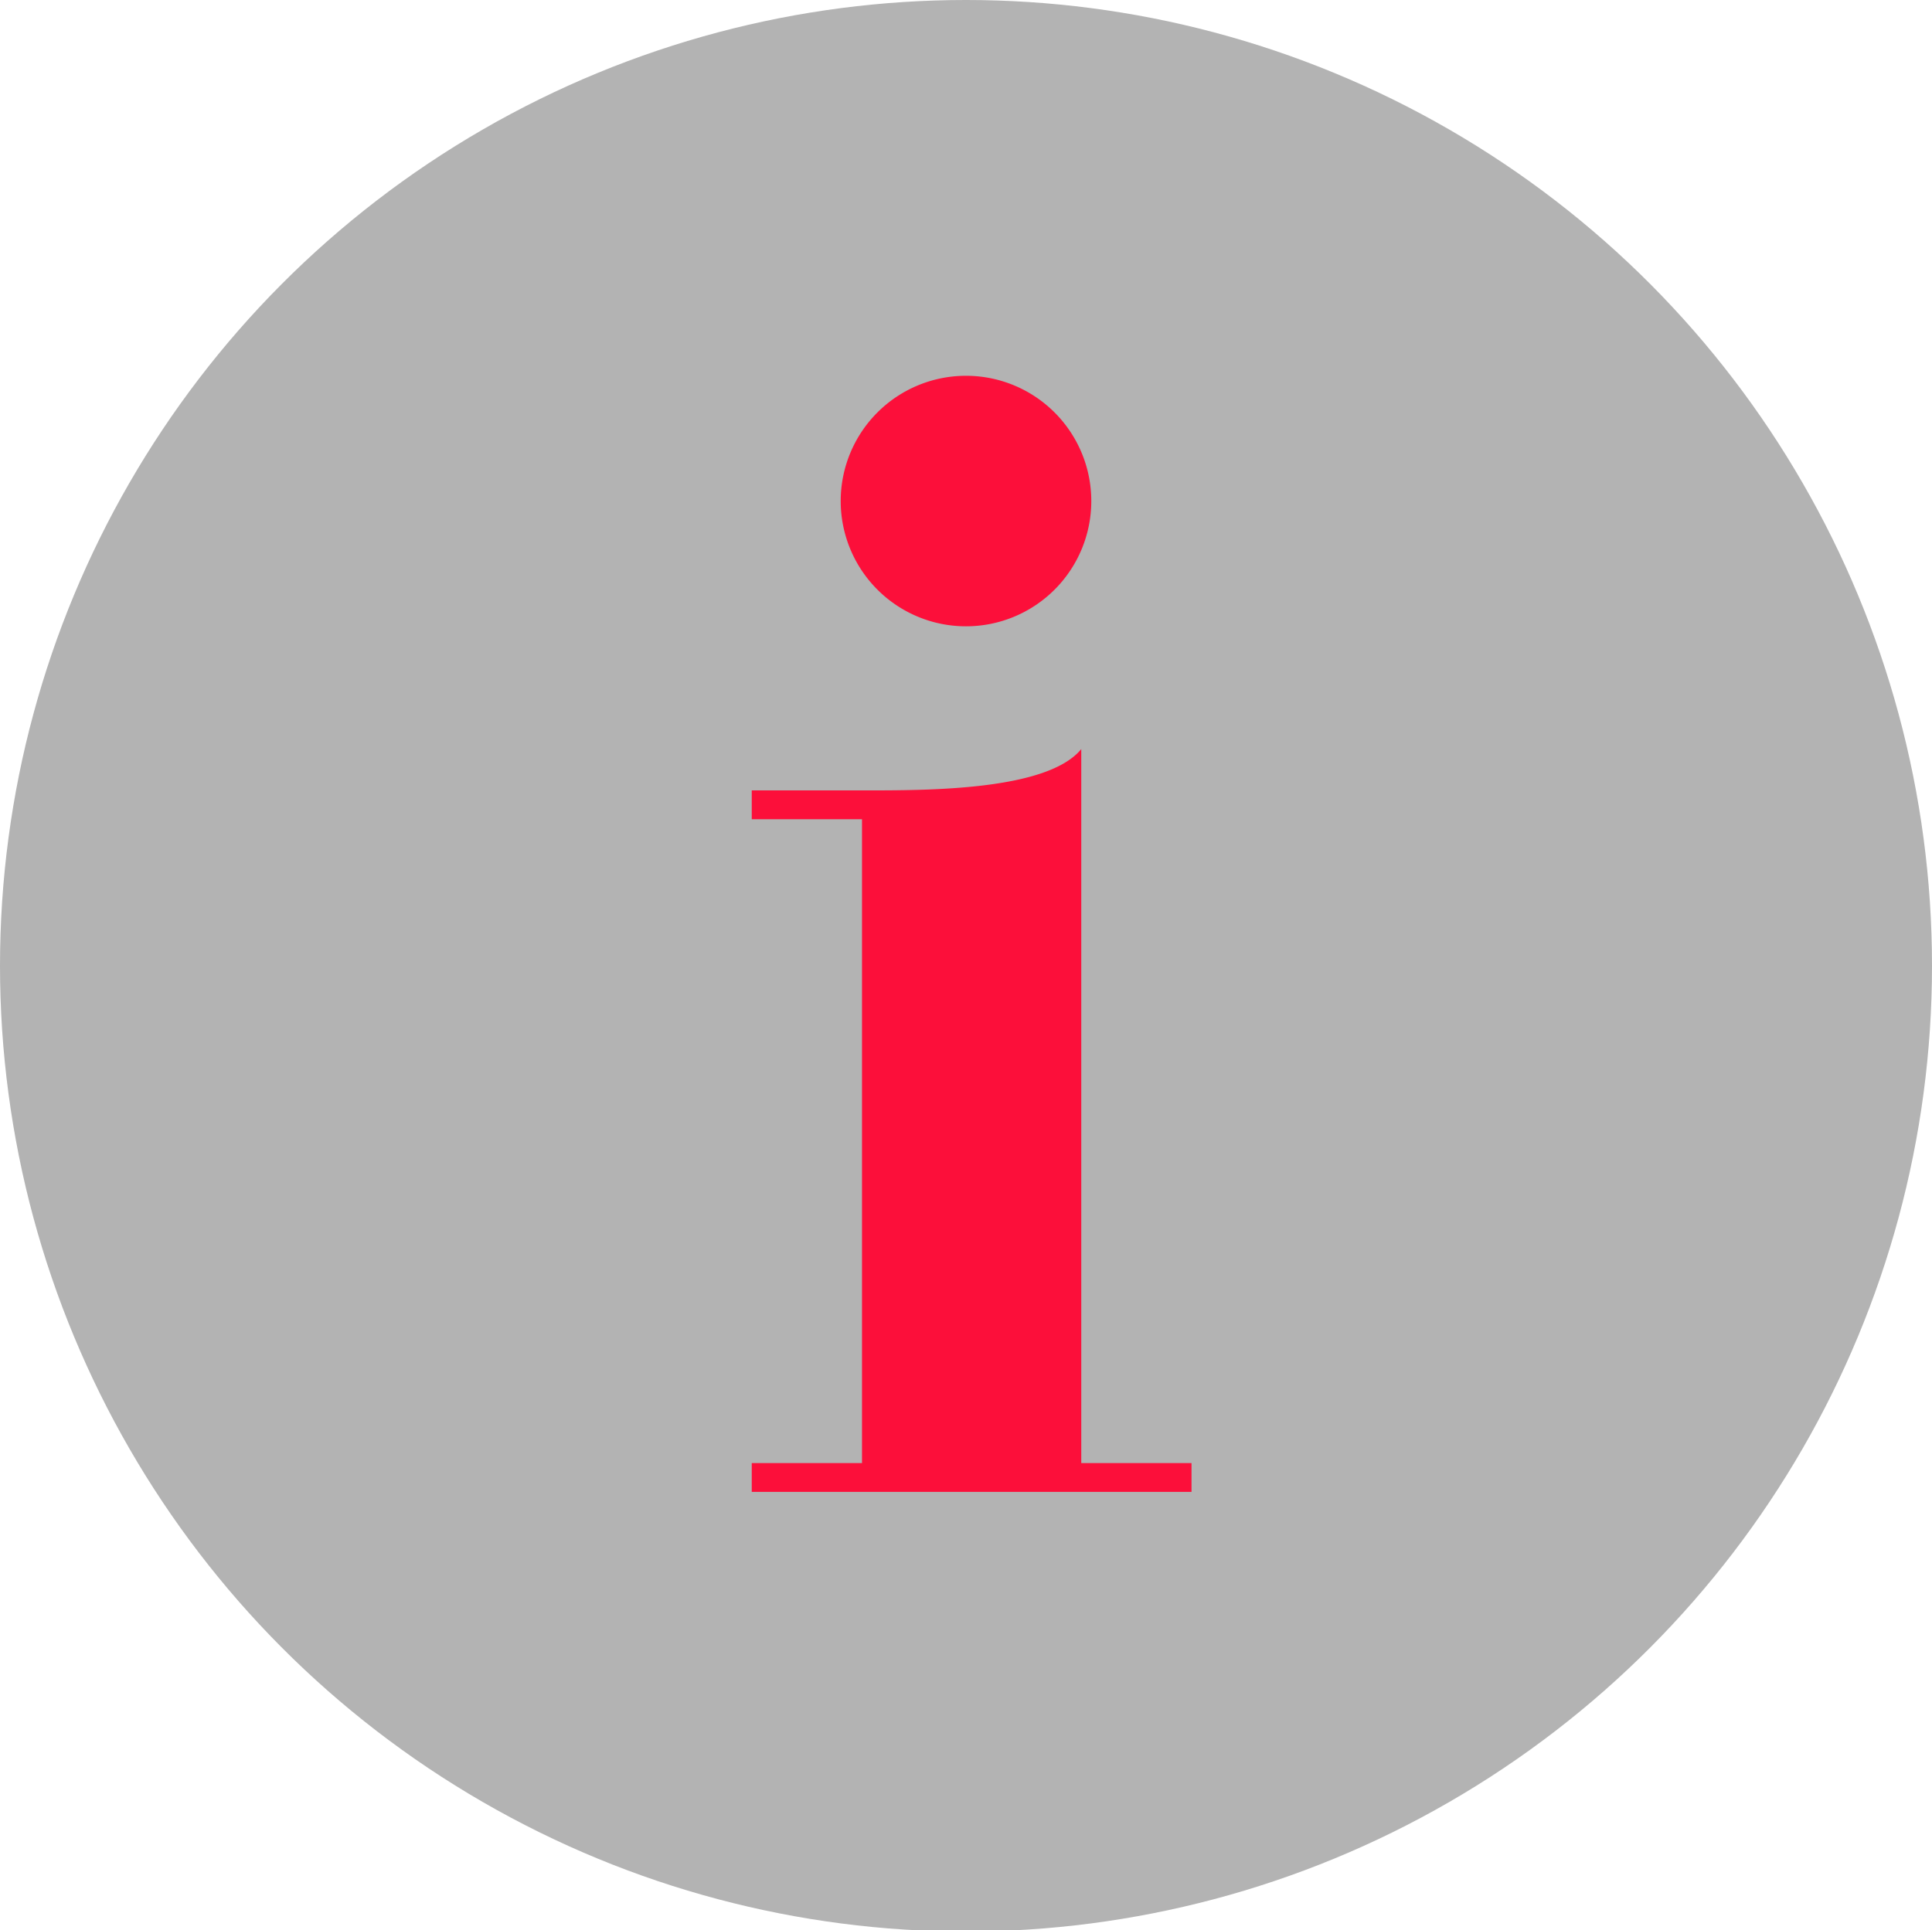 <svg xmlns="http://www.w3.org/2000/svg" viewBox="0 0 15.42 15.41"><defs><style>.cls-1{fill:#b3b3b3;}.cls-2{fill:#fc0f3a;}</style></defs><title>information_red</title><g id="Layer_2" data-name="Layer 2"><g id="Calque_1" data-name="Calque 1"><circle class="cls-1" cx="7.71" cy="7.71" r="7.71"/><path class="cls-2" d="M6,11.68h.88V6.54H6V6.31h.9c.52,0,1.46,0,1.73-.33v5.7h.88v.23H6ZM7.71,3a1,1,0,1,1-1,1A1,1,0,0,1,7.71,3Z"/></g></g></svg>